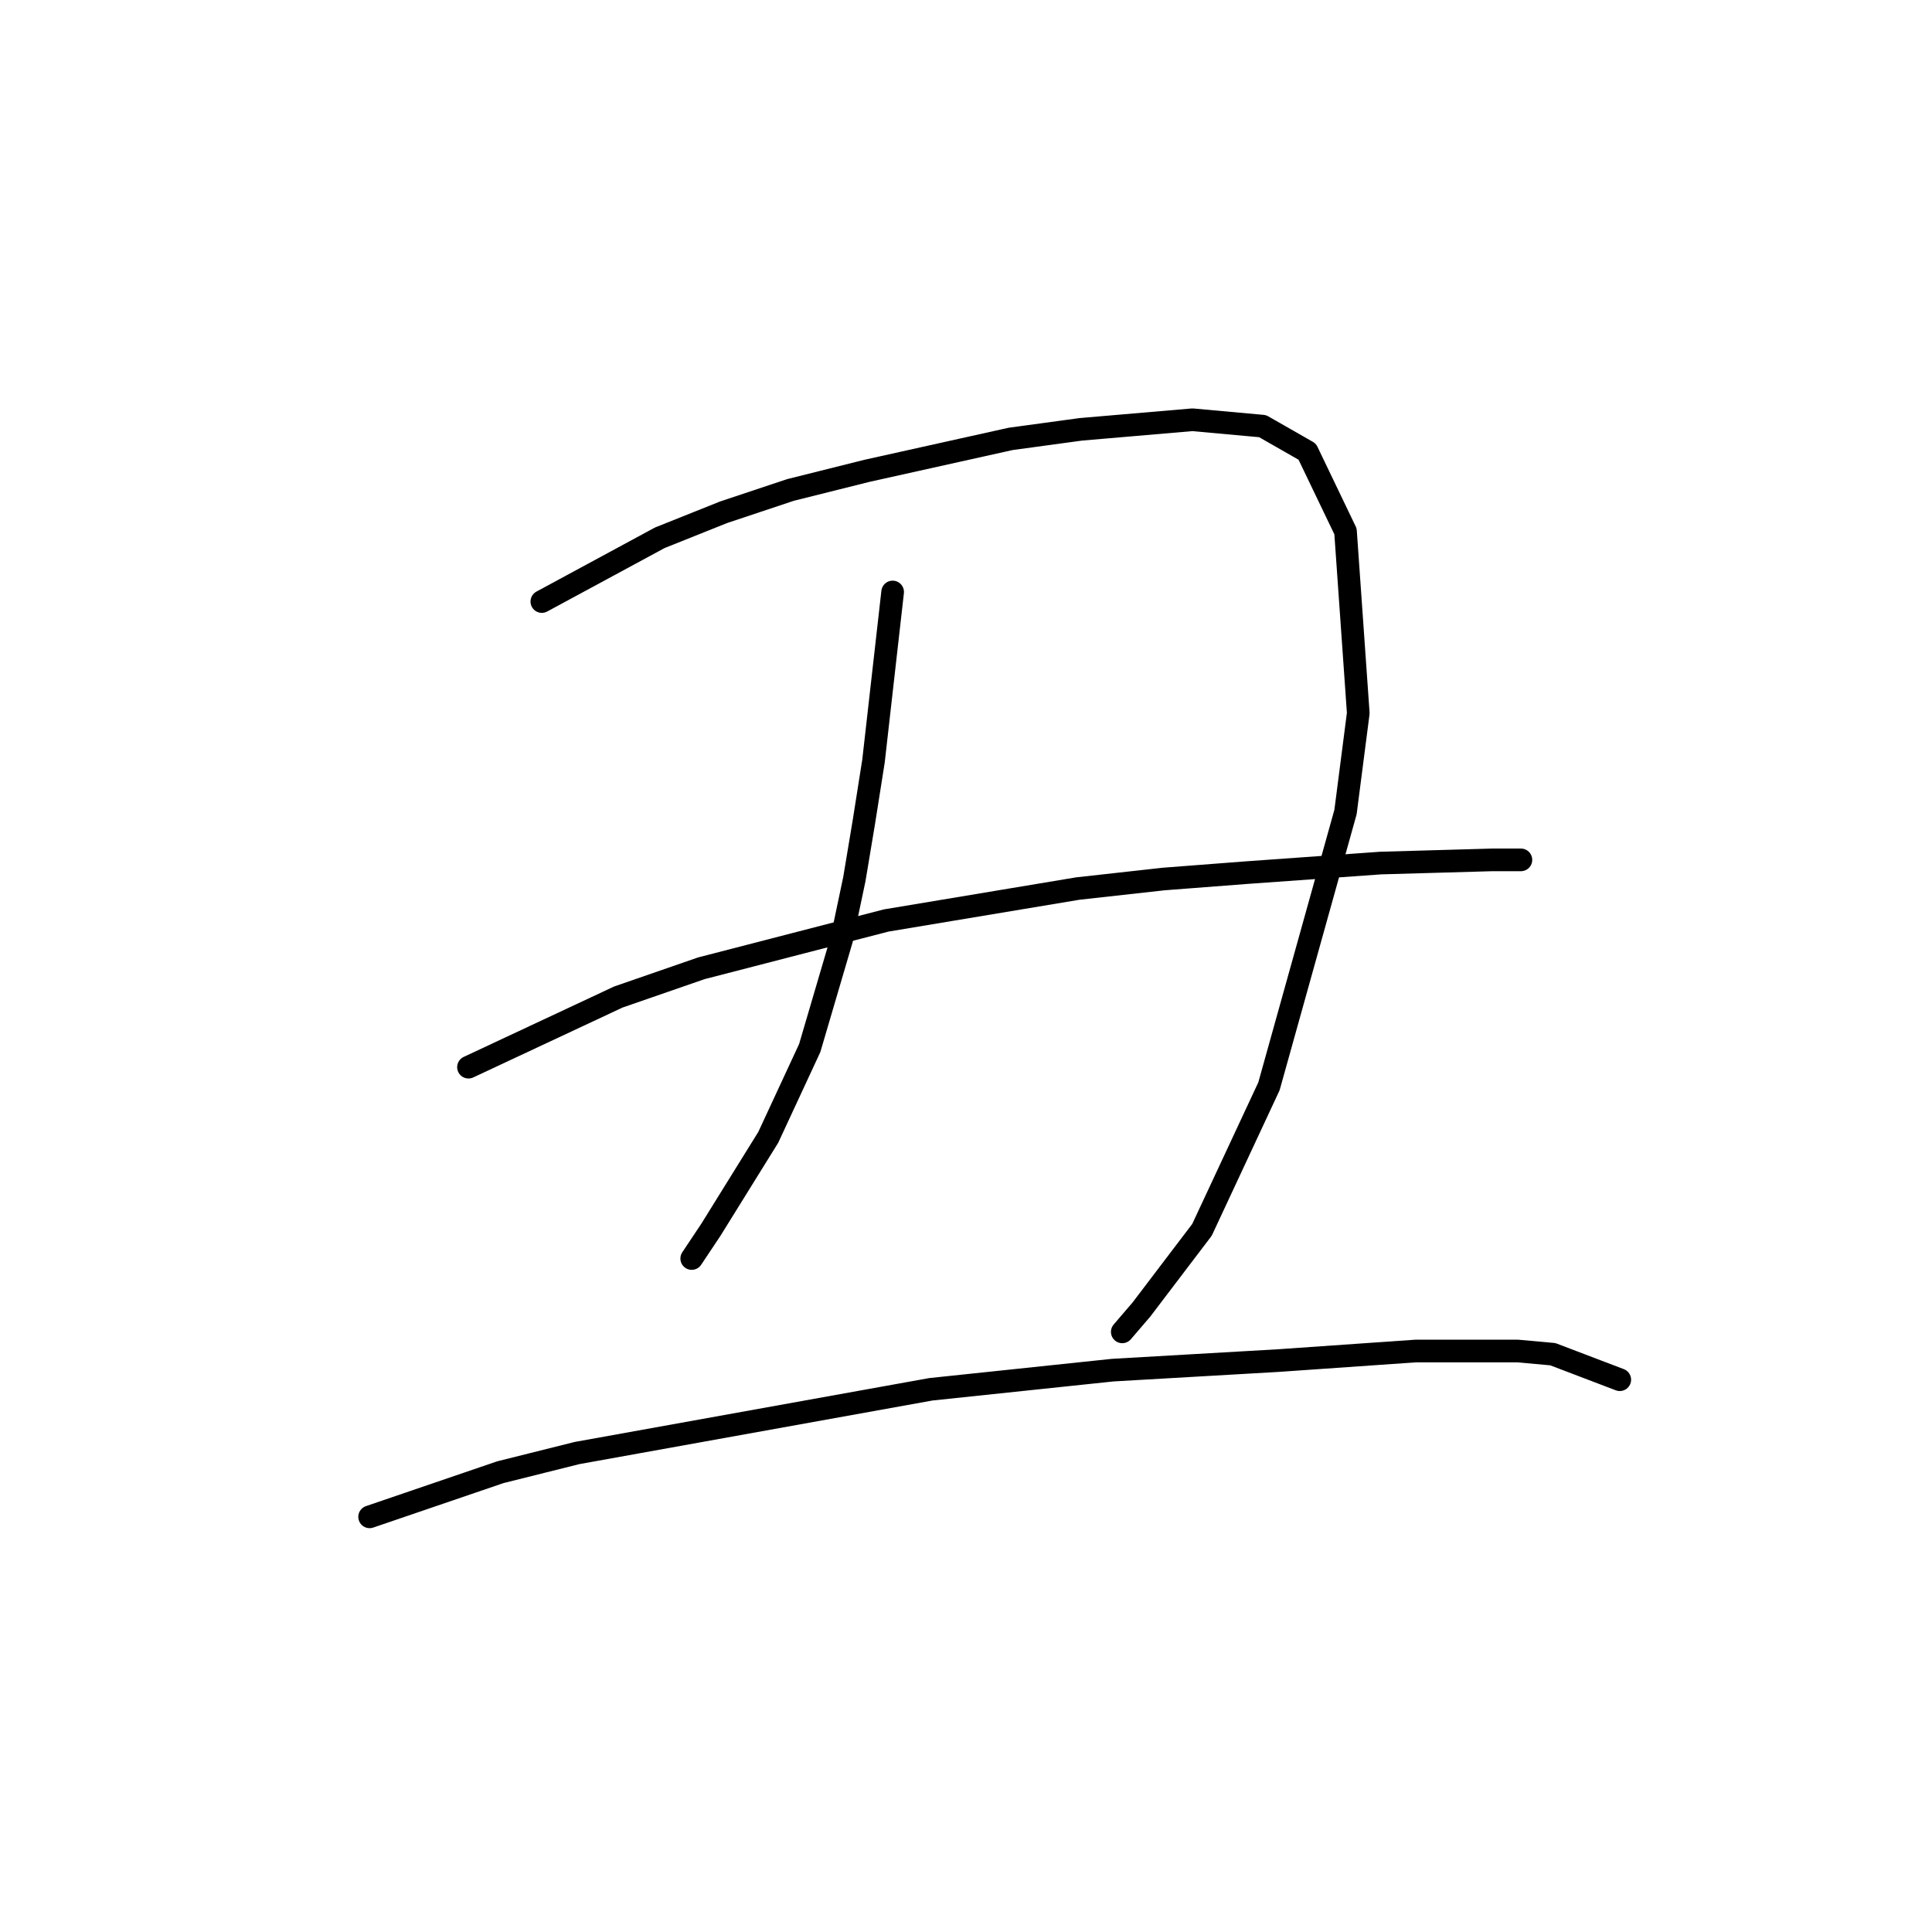 <?xml version="1.0" standalone="no"?>
    <svg width="256" height="256" xmlns="http://www.w3.org/2000/svg" version="1.1">
    <polyline stroke="black" stroke-width="3" stroke-linecap="round" fill="transparent" stroke-linejoin="round" points="71.796 79.708 87.431 71.256 95.883 67.876 104.757 64.918 114.899 62.382 133.915 58.156 143.212 56.889 158.003 55.621 167.3 56.466 173.216 59.847 178.287 70.411 179.977 94.499 178.287 107.599 168.145 143.941 159.271 162.957 151.242 173.522 148.706 176.48 148.706 176.48 " />
        <polyline stroke="black" stroke-width="3" stroke-linecap="round" fill="transparent" stroke-linejoin="round" points="118.28 78.44 115.744 100.837 114.477 108.867 113.209 116.473 111.518 124.502 107.293 138.87 101.799 150.702 94.192 162.957 91.657 166.761 91.657 166.761 " />
        <polyline stroke="black" stroke-width="3" stroke-linecap="round" fill="transparent" stroke-linejoin="round" points="62.076 141.406 81.938 132.109 92.925 128.305 117.435 121.967 142.79 117.741 154.2 116.473 165.187 115.628 182.935 114.36 197.726 113.938 201.107 113.938 201.529 113.938 201.529 113.938 " />
        <polyline stroke="black" stroke-width="3" stroke-linecap="round" fill="transparent" stroke-linejoin="round" points="48.976 200.99 66.302 195.074 76.444 192.538 123.351 184.087 147.438 181.551 169.413 180.283 187.584 179.016 201.107 179.016 205.755 179.438 214.629 182.819 214.629 182.819 " />
        </svg>